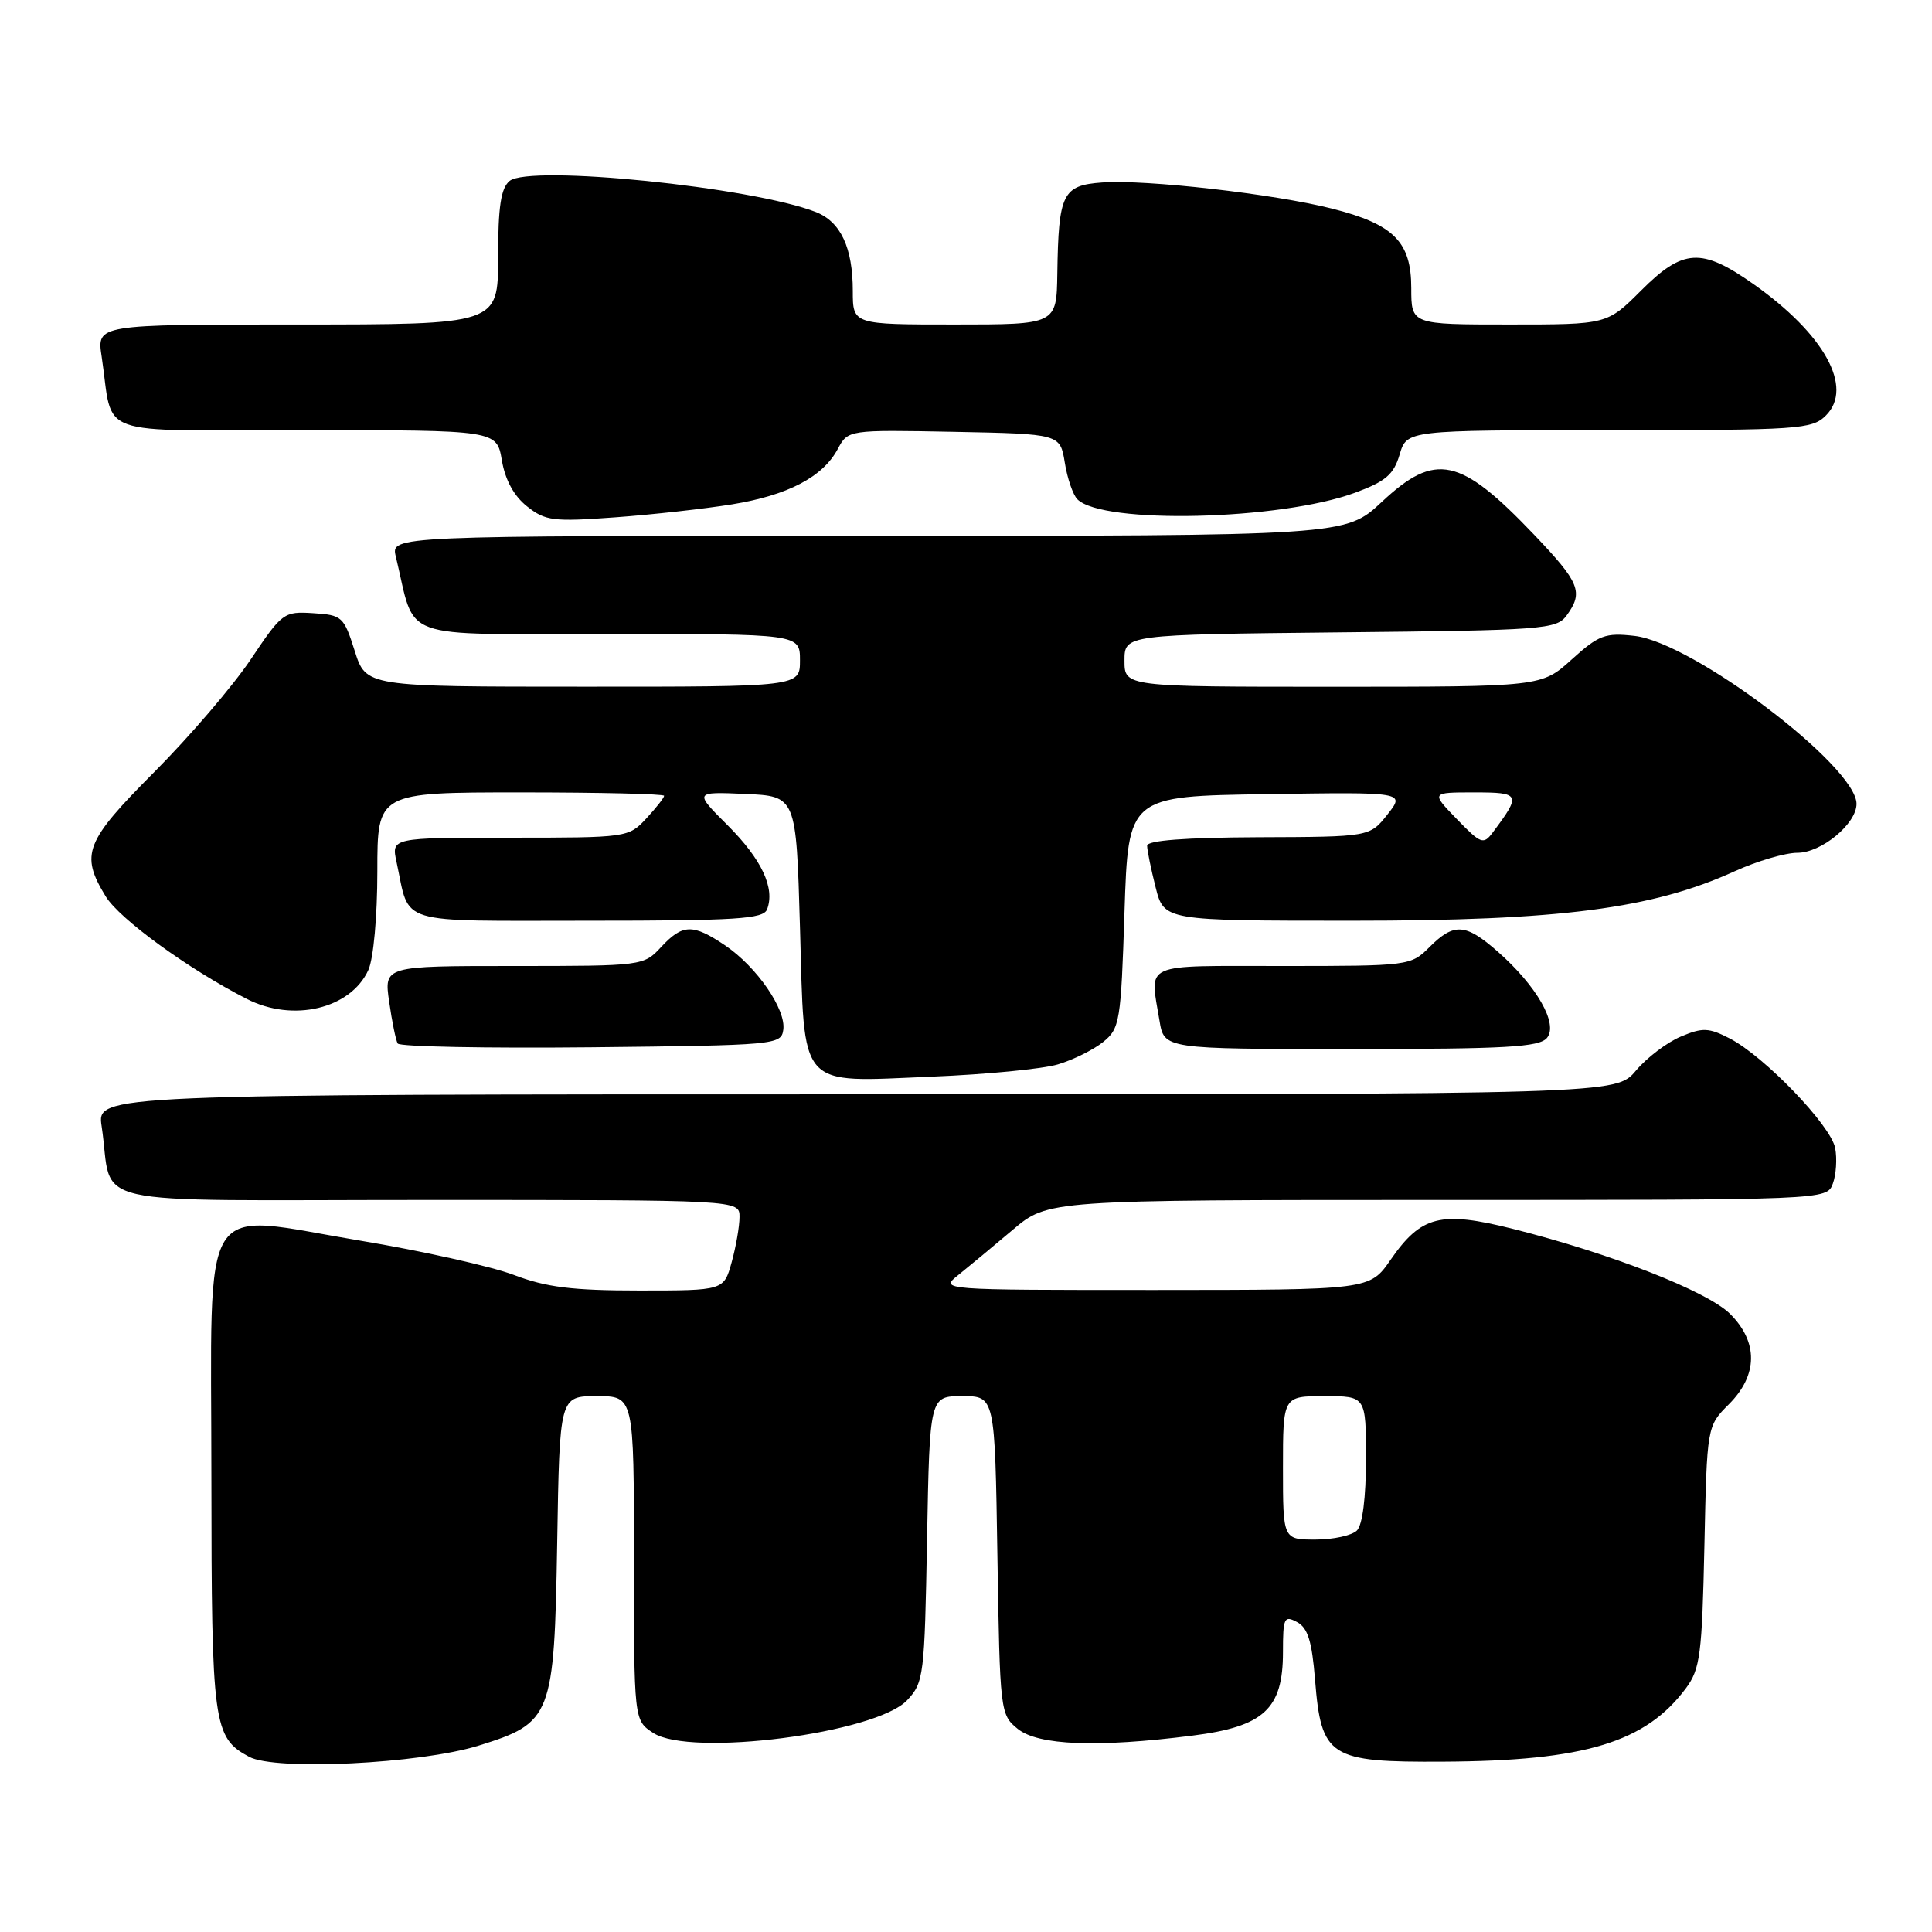 <?xml version="1.0" encoding="UTF-8" standalone="no"?>
<!DOCTYPE svg PUBLIC "-//W3C//DTD SVG 1.1//EN" "http://www.w3.org/Graphics/SVG/1.1/DTD/svg11.dtd" >
<svg xmlns="http://www.w3.org/2000/svg" xmlns:xlink="http://www.w3.org/1999/xlink" version="1.1" viewBox="0 0 256 256">
 <g >
 <path fill="currentColor"
d=" M 63.40 231.31 C 73.13 228.29 73.44 227.50 73.83 204.43 C 74.15 185.00 74.15 185.00 79.08 185.00 C 84.00 185.00 84.00 185.00 84.00 206.48 C 84.00 227.95 84.00 227.95 86.55 229.62 C 91.47 232.85 116.07 229.68 120.20 225.29 C 122.41 222.94 122.51 222.06 122.84 203.92 C 123.19 185.00 123.19 185.00 127.51 185.00 C 131.83 185.00 131.83 185.00 132.16 206.09 C 132.49 226.86 132.54 227.21 134.86 229.09 C 137.57 231.28 145.41 231.58 158.00 229.98 C 167.49 228.78 170.00 226.46 170.00 218.91 C 170.00 214.36 170.16 214.02 171.86 214.93 C 173.29 215.69 173.84 217.46 174.25 222.58 C 175.08 232.85 176.13 233.52 191.28 233.43 C 210.00 233.33 218.07 230.88 223.41 223.68 C 225.28 221.15 225.53 219.22 225.84 204.92 C 226.18 188.98 226.18 188.98 229.09 186.07 C 232.94 182.22 233.00 177.84 229.25 174.10 C 226.25 171.11 213.46 166.10 200.50 162.84 C 190.88 160.42 188.32 161.07 184.26 166.93 C 181.50 170.92 181.50 170.92 153.00 170.93 C 124.50 170.93 124.50 170.93 127.00 168.93 C 128.38 167.82 131.61 165.14 134.19 162.96 C 138.87 159.00 138.87 159.00 190.47 159.00 C 242.06 159.00 242.06 159.00 242.86 156.84 C 243.30 155.65 243.44 153.53 243.17 152.12 C 242.60 149.12 233.80 139.98 229.20 137.60 C 226.42 136.17 225.61 136.13 222.72 137.35 C 220.90 138.11 218.22 140.14 216.77 141.86 C 214.13 145.00 214.13 145.00 113.48 145.00 C 12.82 145.00 12.82 145.00 13.47 149.25 C 15.12 160.18 9.88 159.00 56.58 159.00 C 98.00 159.00 98.00 159.00 97.99 161.25 C 97.99 162.49 97.52 165.19 96.95 167.25 C 95.91 171.00 95.91 171.00 84.70 171.00 C 75.81 171.00 72.38 170.57 68.07 168.93 C 65.08 167.80 55.92 165.75 47.72 164.39 C 26.09 160.79 28.00 157.76 28.01 195.77 C 28.03 228.61 28.25 230.23 33.02 232.79 C 36.49 234.65 55.62 233.72 63.40 231.31 Z  M 140.17 141.04 C 142.19 140.44 144.89 139.10 146.17 138.07 C 148.38 136.28 148.53 135.40 149.00 120.84 C 149.50 105.50 149.50 105.50 167.85 105.23 C 186.19 104.95 186.19 104.95 183.85 107.92 C 181.50 110.89 181.50 110.89 166.75 110.94 C 157.09 110.98 152.00 111.36 152.00 112.06 C 152.00 112.64 152.50 115.11 153.12 117.56 C 154.24 122.00 154.24 122.00 179.21 122.00 C 206.70 122.00 218.94 120.42 229.87 115.44 C 232.82 114.10 236.56 113.00 238.17 113.00 C 241.35 113.00 246.00 109.16 246.00 106.52 C 246.00 101.53 224.33 85.13 216.58 84.26 C 212.70 83.82 211.85 84.14 208.26 87.38 C 204.26 91.00 204.26 91.00 176.63 91.00 C 149.00 91.00 149.00 91.00 149.00 87.54 C 149.00 84.09 149.00 84.09 177.58 83.79 C 204.54 83.52 206.24 83.39 207.58 81.56 C 209.85 78.46 209.34 77.21 203.25 70.82 C 193.46 60.56 190.20 59.86 183.10 66.50 C 178.29 71.00 178.29 71.00 115.04 71.00 C 51.78 71.00 51.78 71.00 52.45 73.75 C 55.18 85.06 52.27 84.00 80.54 84.00 C 106.00 84.00 106.00 84.00 106.00 87.50 C 106.00 91.00 106.00 91.00 77.25 90.99 C 48.50 90.99 48.50 90.99 47.00 86.24 C 45.56 81.70 45.33 81.49 41.50 81.25 C 37.61 81.00 37.38 81.17 33.22 87.38 C 30.87 90.89 25.13 97.59 20.47 102.27 C 11.25 111.53 10.60 113.19 14.00 118.77 C 15.83 121.77 24.96 128.41 32.70 132.36 C 38.83 135.50 46.46 133.68 48.81 128.53 C 49.49 127.03 50.00 121.43 50.00 115.45 C 50.00 105.00 50.00 105.00 69.00 105.00 C 79.45 105.00 88.00 105.20 88.00 105.45 C 88.00 105.70 86.94 107.05 85.64 108.45 C 83.29 110.98 83.12 111.00 67.56 111.00 C 51.84 111.00 51.84 111.00 52.55 114.25 C 54.38 122.69 52.11 122.00 78.01 122.00 C 97.59 122.00 101.15 121.77 101.64 120.50 C 102.72 117.69 100.94 113.89 96.45 109.39 C 91.96 104.91 91.96 104.91 98.73 105.20 C 105.50 105.50 105.50 105.50 106.00 122.83 C 106.63 144.63 105.54 143.40 123.50 142.66 C 130.65 142.37 138.15 141.64 140.17 141.04 Z  M 103.79 136.46 C 104.18 133.76 100.28 128.11 96.08 125.27 C 91.79 122.38 90.45 122.42 87.59 125.50 C 85.29 127.98 85.13 128.00 68.07 128.00 C 50.88 128.00 50.88 128.00 51.57 132.75 C 51.94 135.36 52.45 137.85 52.70 138.27 C 52.94 138.69 64.47 138.91 78.32 138.77 C 102.80 138.51 103.51 138.44 103.79 136.46 Z  M 204.98 137.53 C 206.51 135.68 203.63 130.63 198.43 126.07 C 194.19 122.35 192.66 122.25 189.41 125.50 C 186.94 127.97 186.71 128.00 169.95 128.00 C 151.07 128.00 152.35 127.43 153.64 135.25 C 154.26 139.00 154.26 139.00 179.01 139.00 C 199.57 139.00 203.96 138.75 204.98 137.53 Z  M 97.00 66.83 C 104.41 65.62 109.01 63.21 111.00 59.51 C 112.37 56.95 112.37 56.95 126.42 57.22 C 140.47 57.50 140.47 57.50 141.09 61.30 C 141.42 63.39 142.18 65.58 142.76 66.16 C 146.10 69.50 169.64 68.94 179.55 65.29 C 183.61 63.79 184.67 62.89 185.46 60.23 C 186.41 57.00 186.41 57.00 213.21 57.00 C 238.42 57.00 240.11 56.89 241.95 55.05 C 245.65 51.35 241.75 44.28 232.34 37.64 C 225.45 32.79 223.02 32.93 217.45 38.50 C 212.95 43.00 212.95 43.00 199.97 43.00 C 187.00 43.00 187.00 43.00 187.00 38.17 C 187.00 32.04 184.68 29.71 176.50 27.64 C 168.80 25.69 151.80 23.76 146.04 24.18 C 140.79 24.56 140.26 25.64 140.10 36.25 C 140.00 43.00 140.00 43.00 126.50 43.00 C 113.00 43.00 113.00 43.00 113.00 38.55 C 113.00 32.81 111.40 29.40 108.12 28.10 C 99.69 24.79 70.16 21.79 67.52 23.98 C 66.37 24.94 66.00 27.39 66.00 34.12 C 66.00 43.00 66.00 43.00 39.41 43.00 C 12.82 43.00 12.82 43.00 13.47 47.25 C 15.11 58.15 11.94 57.00 40.49 57.00 C 65.82 57.00 65.82 57.00 66.50 61.00 C 66.94 63.60 68.10 65.73 69.84 67.10 C 72.26 69.02 73.30 69.15 81.50 68.55 C 86.45 68.19 93.42 67.41 97.00 66.83 Z  M 170.00 194.50 C 170.00 185.00 170.00 185.00 175.50 185.00 C 181.00 185.00 181.00 185.00 181.00 193.30 C 181.00 198.42 180.54 202.06 179.80 202.80 C 179.14 203.46 176.66 204.00 174.30 204.00 C 170.00 204.00 170.00 204.00 170.00 194.50 Z  M 193.04 108.54 C 189.61 105.00 189.61 105.00 195.34 105.00 C 201.48 105.00 201.59 105.24 197.81 110.29 C 196.56 111.96 196.24 111.84 193.04 108.54 Z "/>
</g>
</svg>